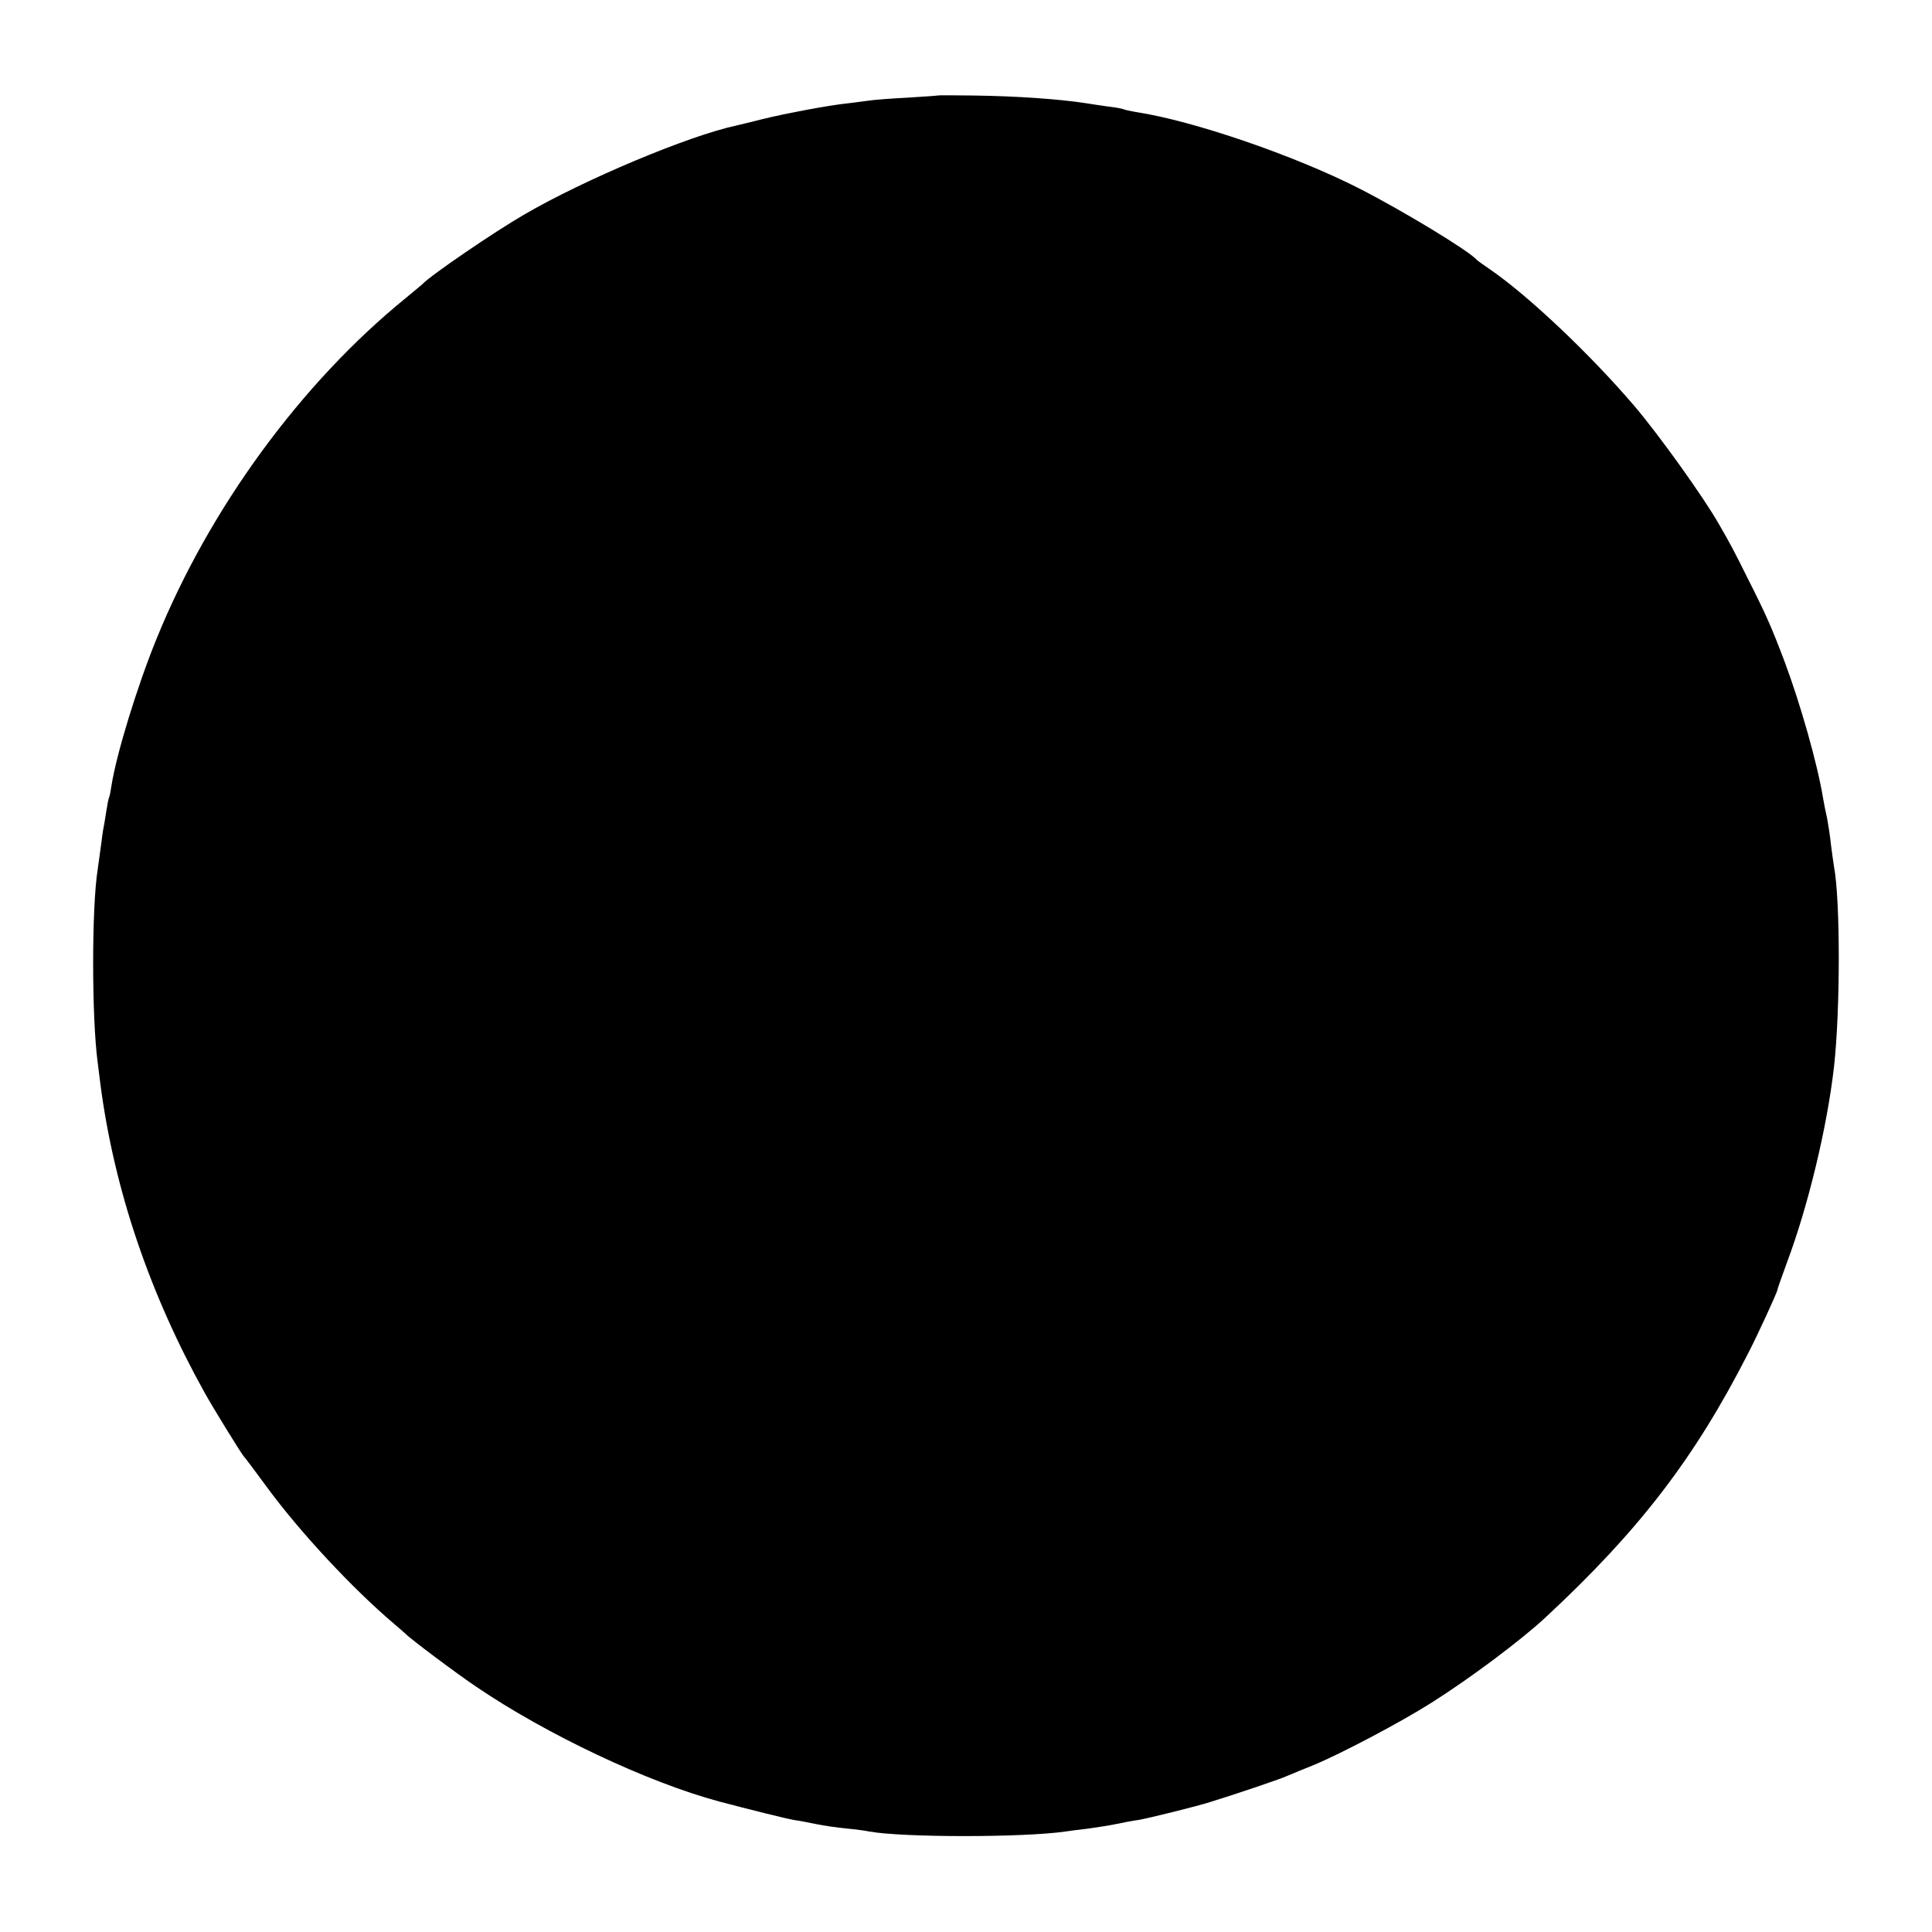 <?xml version="1.0" standalone="no"?>
<!DOCTYPE svg PUBLIC "-//W3C//DTD SVG 20010904//EN"
 "http://www.w3.org/TR/2001/REC-SVG-20010904/DTD/svg10.dtd">
<svg version="1.0" xmlns="http://www.w3.org/2000/svg"
 width="700pt" height="700pt" viewBox="0 0 700 700"
 preserveAspectRatio="xMidYMid meet">
<g transform="translate(0,700) scale(0.1,-0.1)"
fill="#000000" stroke="none">
<path d="M3397 6654 c-1 -1 -51 -4 -112 -8 -60 -3 -123 -8 -140 -11 -16 -2
-48 -6 -70 -9 -71 -7 -228 -37 -310 -57 -44 -11 -88 -22 -98 -24 -172 -37
-549 -195 -767 -322 -109 -63 -342 -222 -370 -253 -3 -3 -30 -25 -60 -50 -379
-308 -711 -762 -903 -1235 -69 -169 -145 -416 -163 -531 -3 -21 -7 -41 -9 -44
-2 -3 -6 -26 -10 -50 -4 -25 -8 -52 -10 -60 -2 -8 -6 -40 -10 -70 -4 -30 -9
-66 -11 -80 -22 -136 -22 -537 0 -700 2 -14 6 -50 10 -80 50 -380 178 -758
378 -1117 27 -49 128 -213 140 -228 5 -5 43 -56 85 -113 120 -164 313 -370
458 -493 22 -19 42 -36 45 -39 14 -16 185 -144 255 -191 256 -174 623 -347
880 -416 109 -29 247 -63 270 -67 17 -2 53 -9 82 -15 28 -6 78 -13 110 -16 32
-3 69 -8 83 -11 122 -22 558 -22 710 0 14 2 49 7 78 10 29 4 76 11 105 17 28
6 66 13 82 15 36 6 218 51 260 65 97 30 254 83 280 95 17 7 59 25 95 39 99 41
317 156 427 226 141 89 325 227 413 309 338 314 539 575 733 955 33 63 107
224 107 232 0 3 16 48 35 100 76 203 145 488 170 708 23 205 23 604 0 725 -2
12 -7 48 -11 79 -3 31 -10 74 -14 96 -5 22 -12 56 -15 75 -20 122 -81 337
-138 490 -48 127 -67 171 -138 311 -43 87 -61 121 -101 190 -55 97 -219 326
-308 430 -160 187 -381 396 -520 492 -25 17 -47 33 -50 36 -27 32 -270 179
-425 258 -233 119 -603 246 -809 277 -21 4 -41 8 -45 10 -3 2 -28 7 -56 10
-27 4 -63 9 -80 12 -97 15 -250 26 -413 28 -68 1 -124 1 -125 0z"/>
</g>
</svg>

